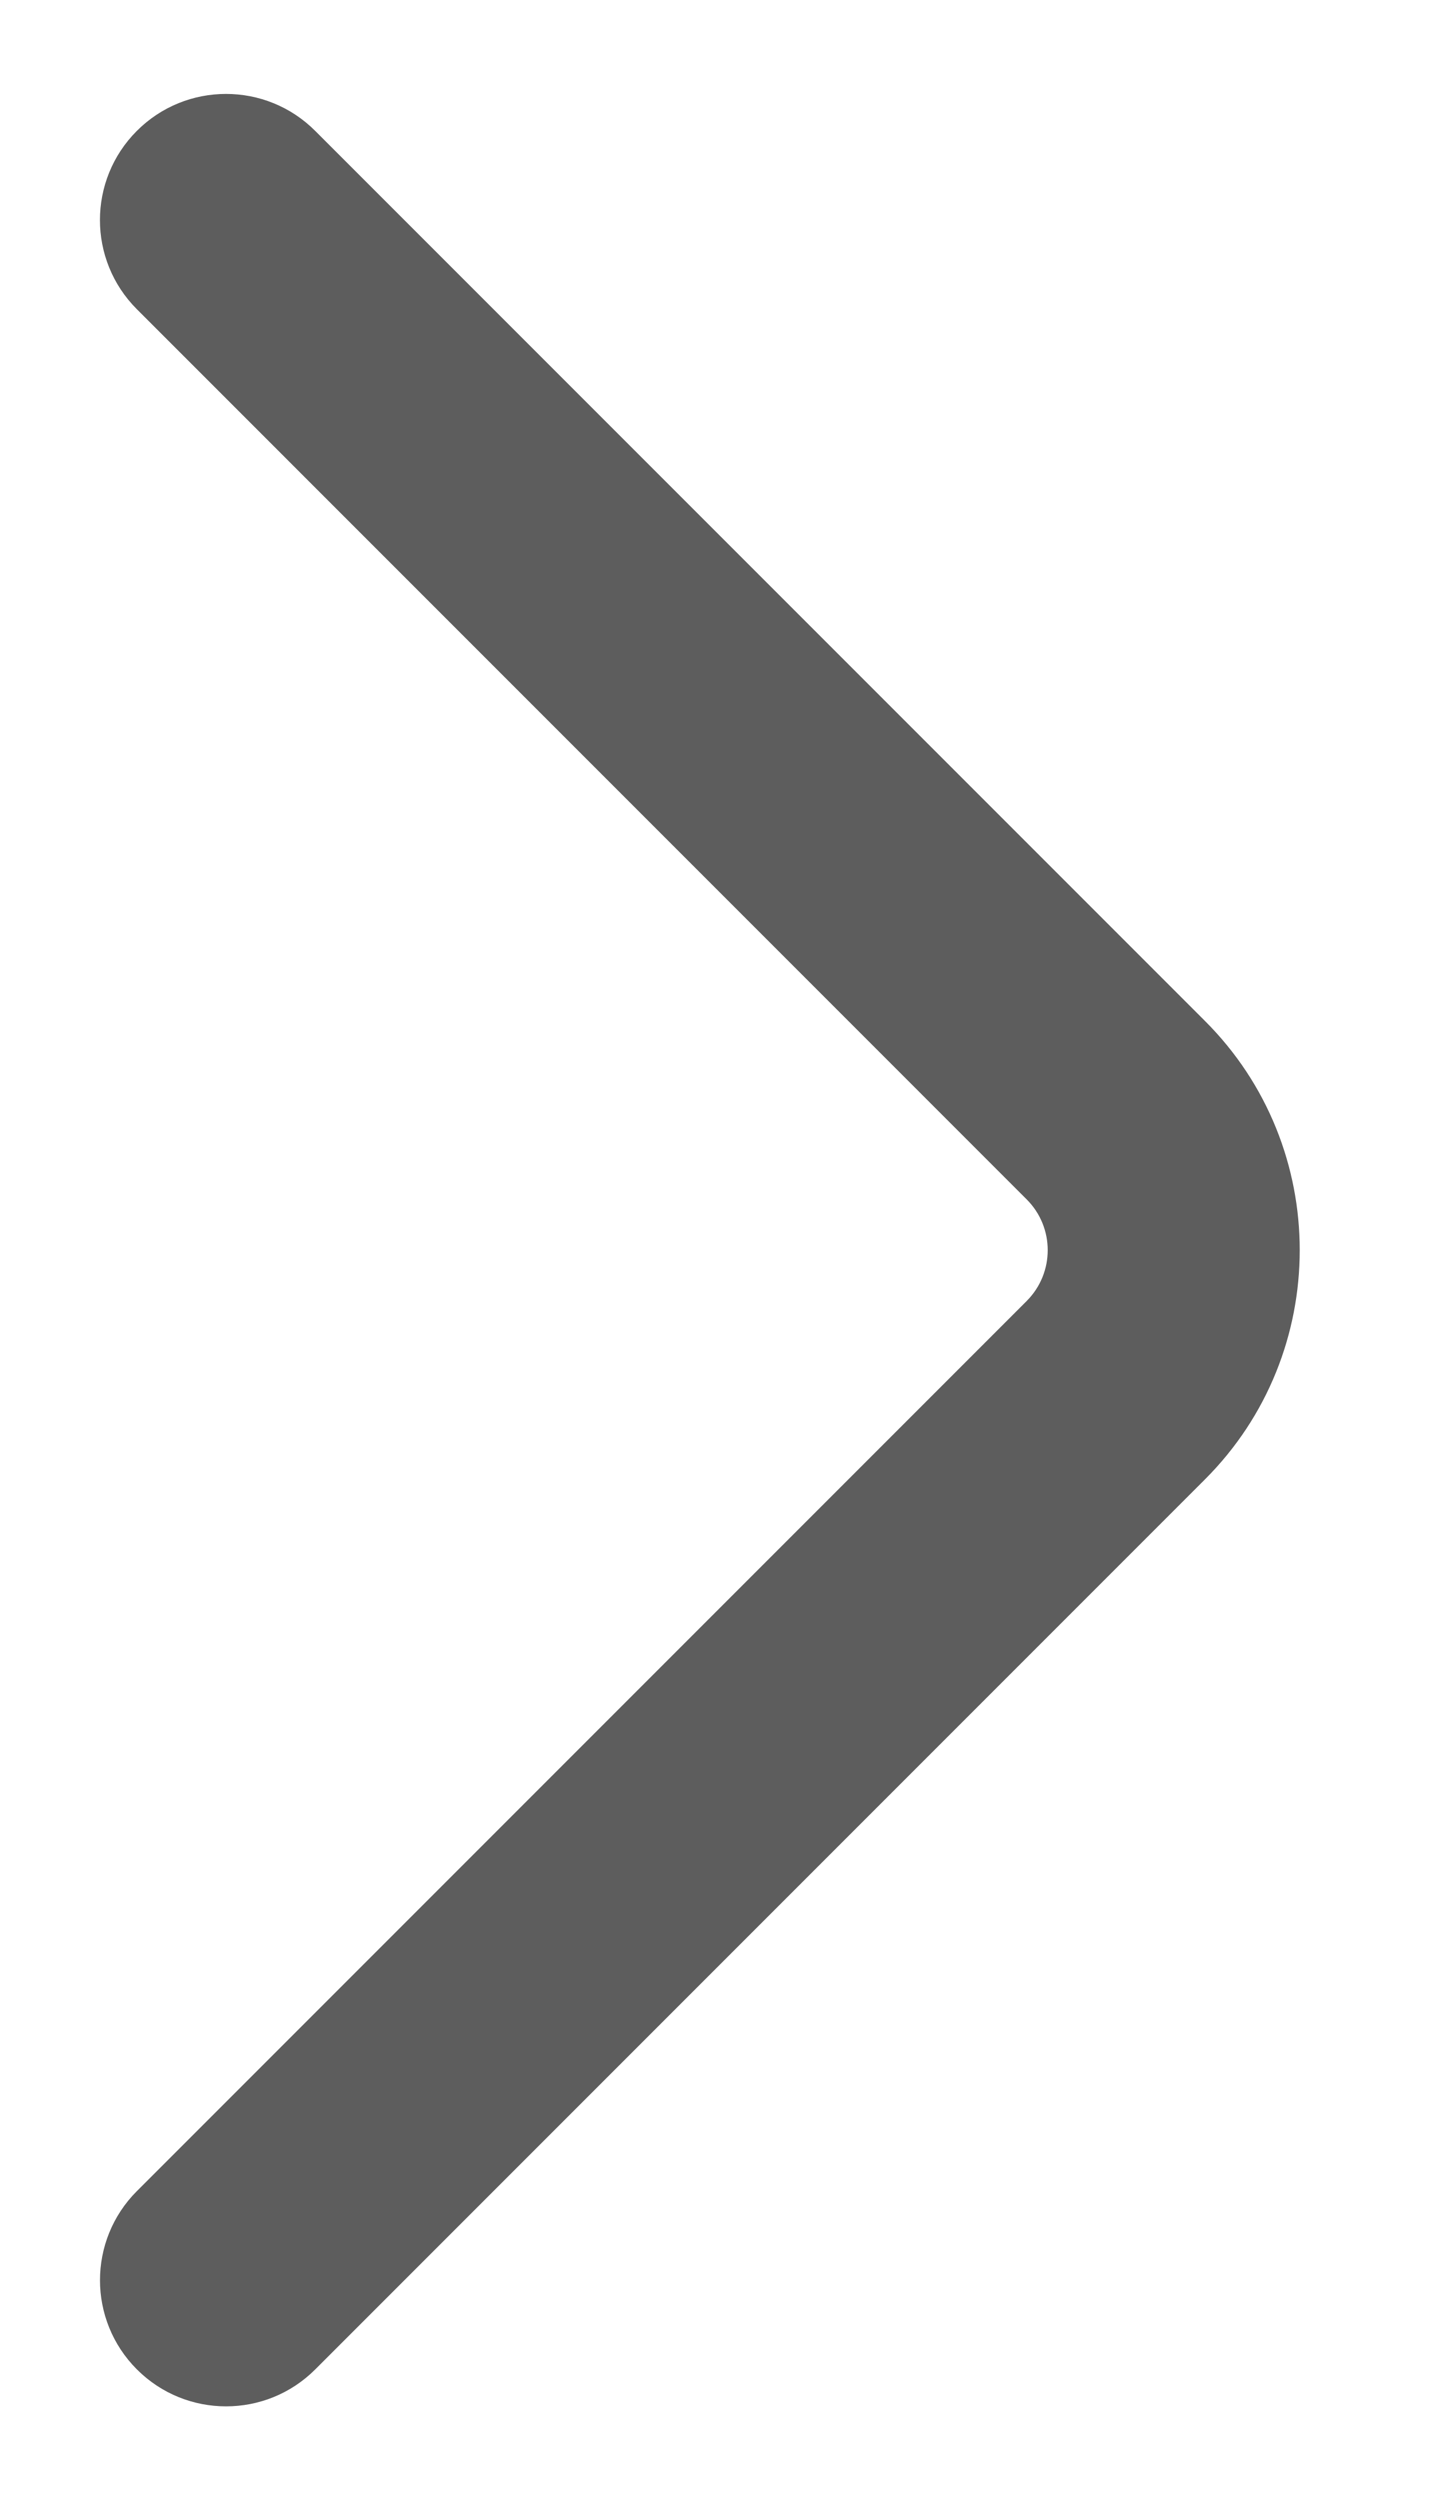 <?xml version="1.0" encoding="utf-8"?>
<!-- Generator: Adobe Illustrator 17.0.0, SVG Export Plug-In . SVG Version: 6.00 Build 0)  -->
<!DOCTYPE svg PUBLIC "-//W3C//DTD SVG 1.1//EN" "http://www.w3.org/Graphics/SVG/1.1/DTD/svg11.dtd">
<svg version="1.1" id="Capa_1" xmlns="http://www.w3.org/2000/svg" xmlns:xlink="http://www.w3.org/1999/xlink" x="0px" y="0px"
	 width="28.667px" height="50px" viewBox="0 0 28.667 50" enable-background="new 0 0 28.667 50" xml:space="preserve">
<g>
	<path fill="#5D5D5D" d="M26.001,25c0,1.661-0.631,3.321-1.895,4.584L6.306,47.384c-0.985,0.985-2.582,0.985-3.567,0
		s-0.985-2.582,0-3.567l17.799-17.799c0.562-0.562,0.562-1.472,0-2.033L2.738,6.184c-0.985-0.985-0.985-2.582,0-3.567
		s2.582-0.985,3.567,0l17.799,17.799C25.37,21.679,26.001,23.339,26.001,25z"/>
</g>
</svg>
